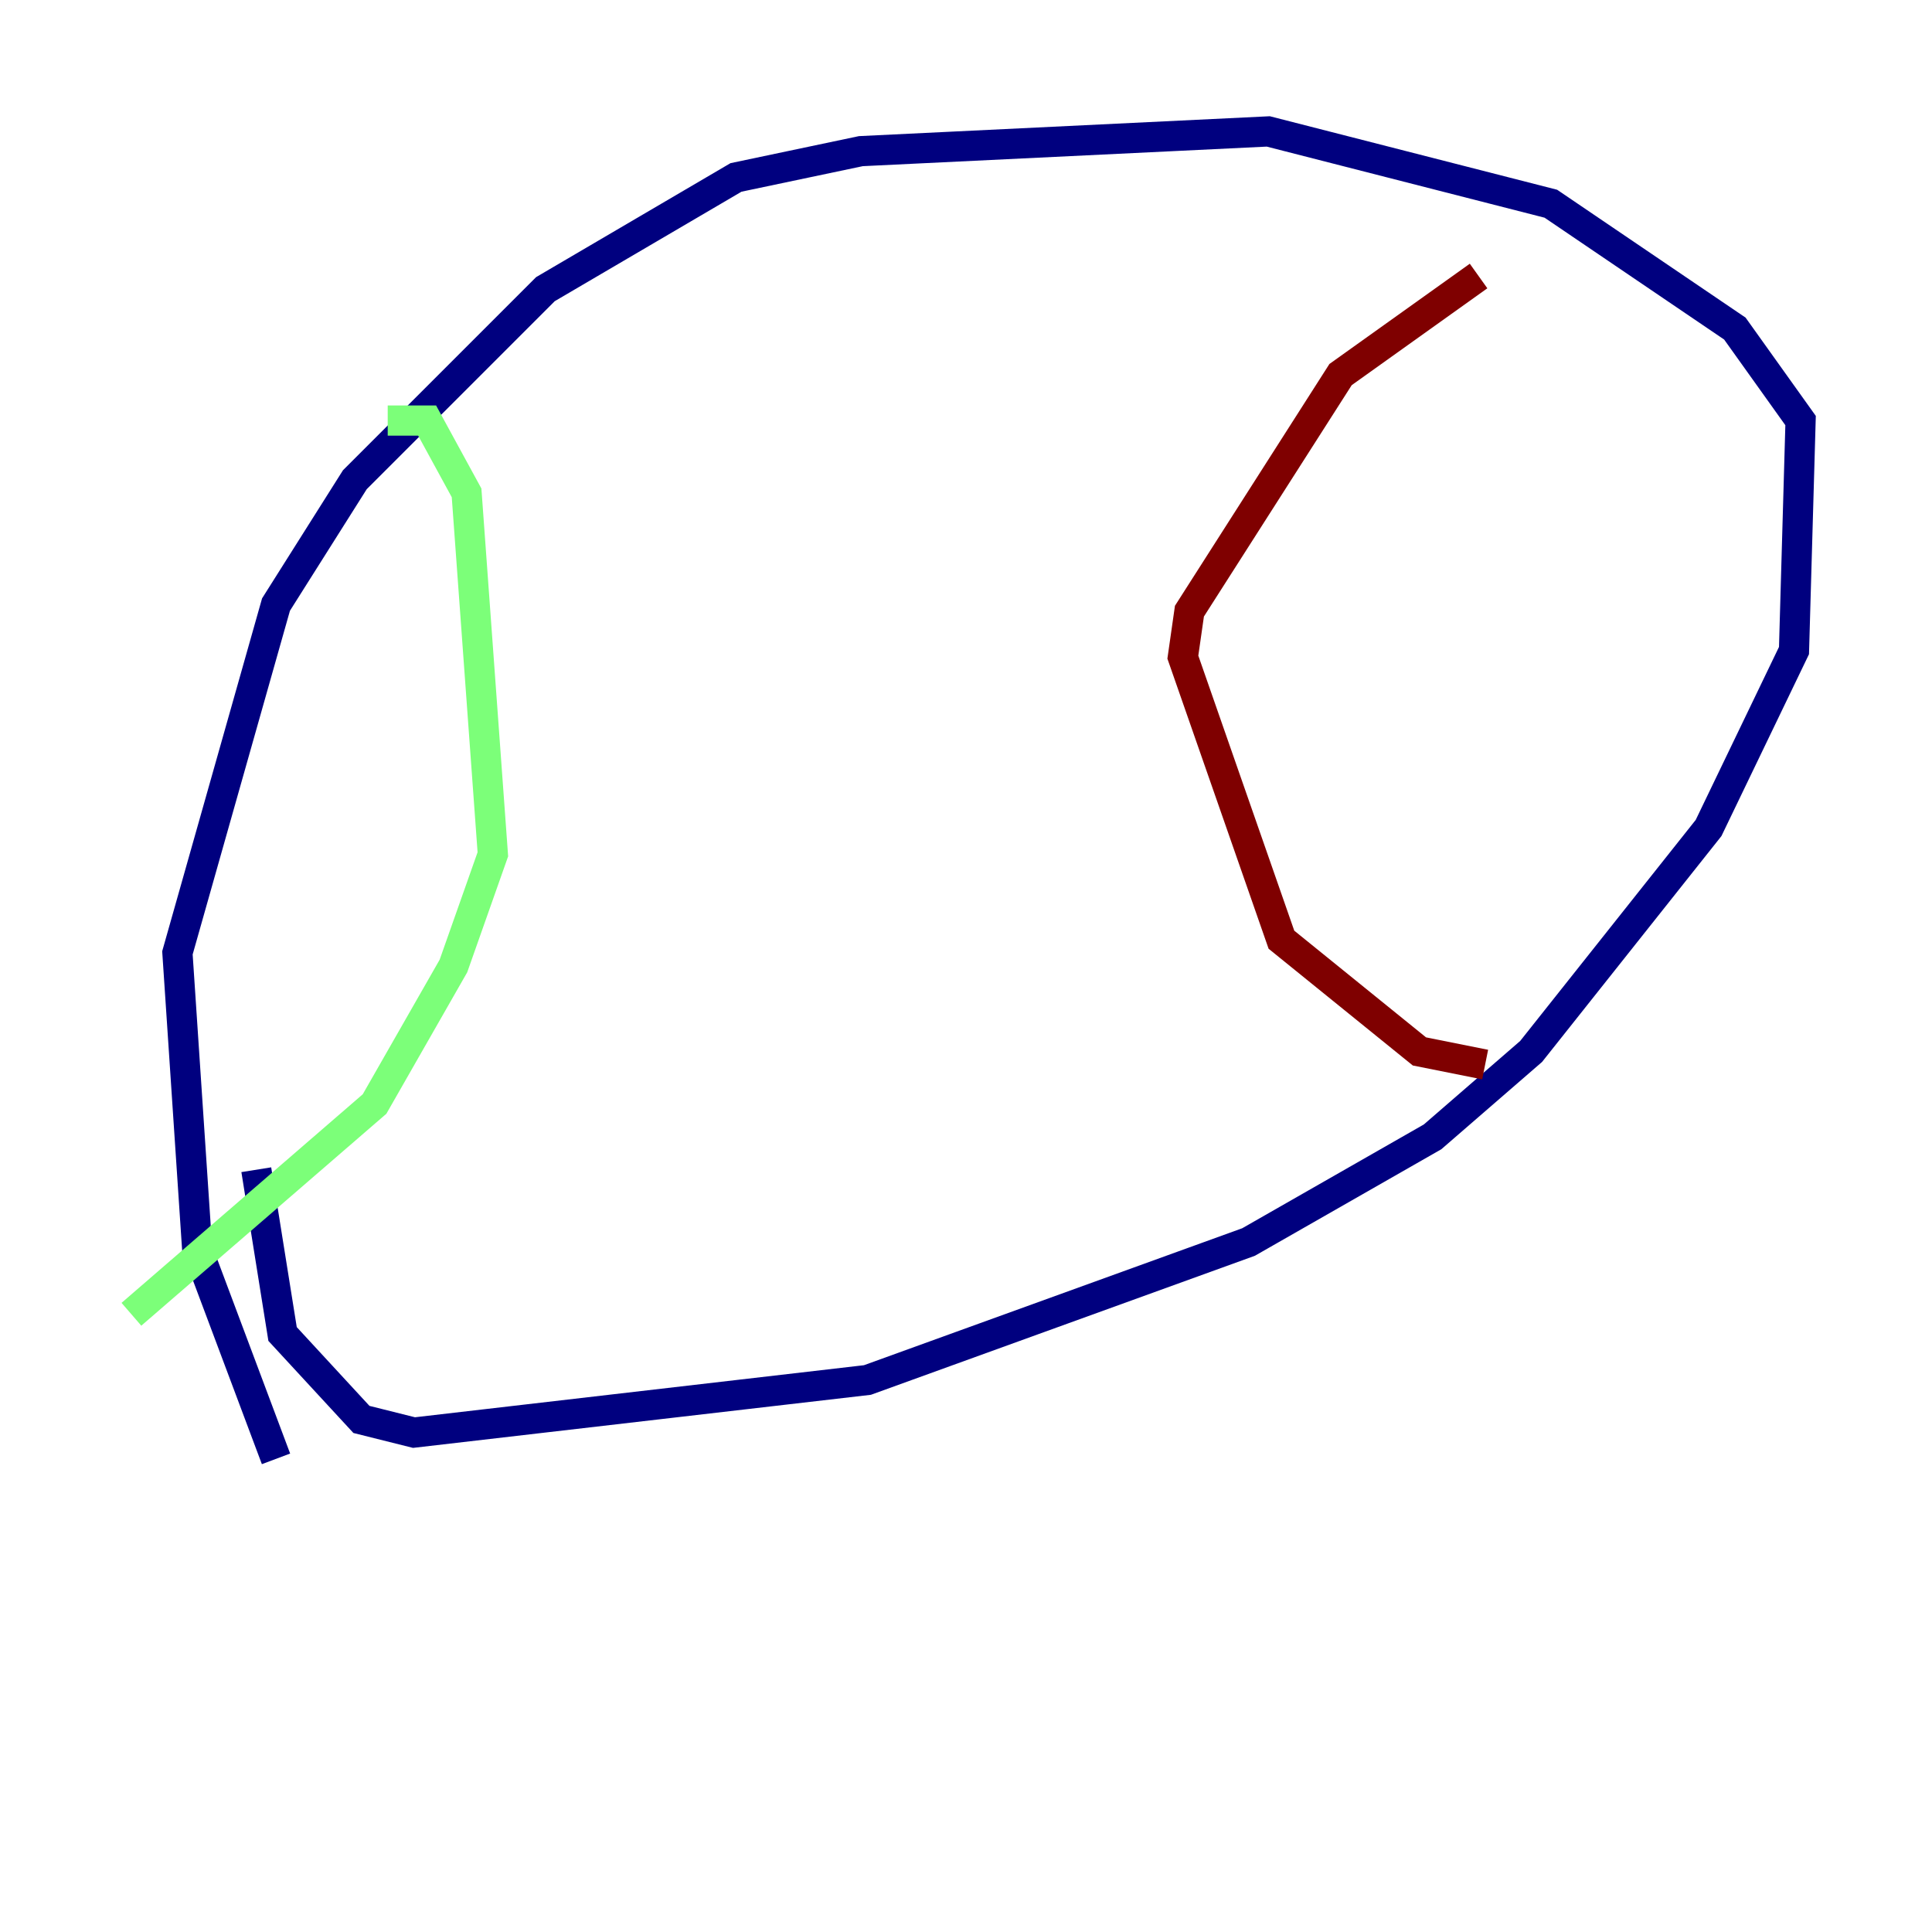 <?xml version="1.0" encoding="utf-8" ?>
<svg baseProfile="tiny" height="128" version="1.2" viewBox="0,0,128,128" width="128" xmlns="http://www.w3.org/2000/svg" xmlns:ev="http://www.w3.org/2001/xml-events" xmlns:xlink="http://www.w3.org/1999/xlink"><defs /><polyline fill="none" points="18.286,96.653 13.061,82.721 11.755,63.129 18.286,40.054 23.51,31.782 36.136,19.157 48.762,11.755 57.034,10.014 84.027,8.707 102.748,13.497 114.939,21.769 119.293,27.864 118.857,43.102 113.197,54.857 101.442,69.66 94.912,75.32 82.721,82.286 57.469,91.429 27.429,94.912 23.946,94.041 18.721,88.381 16.98,77.497" stroke="#00007f" stroke-width="2" /><polyline fill="none" points="25.687,27.864 28.299,27.864 30.912,32.653 32.653,56.599 30.041,64.0 24.816,73.143 8.707,87.075" stroke="#7cff79" stroke-width="2" /><polyline fill="none" points="97.959,18.286 88.816,24.816 78.803,40.49 78.367,43.537 84.898,62.258 94.041,69.66 98.395,70.531" stroke="#7f0000" stroke-width="2" /></svg>
